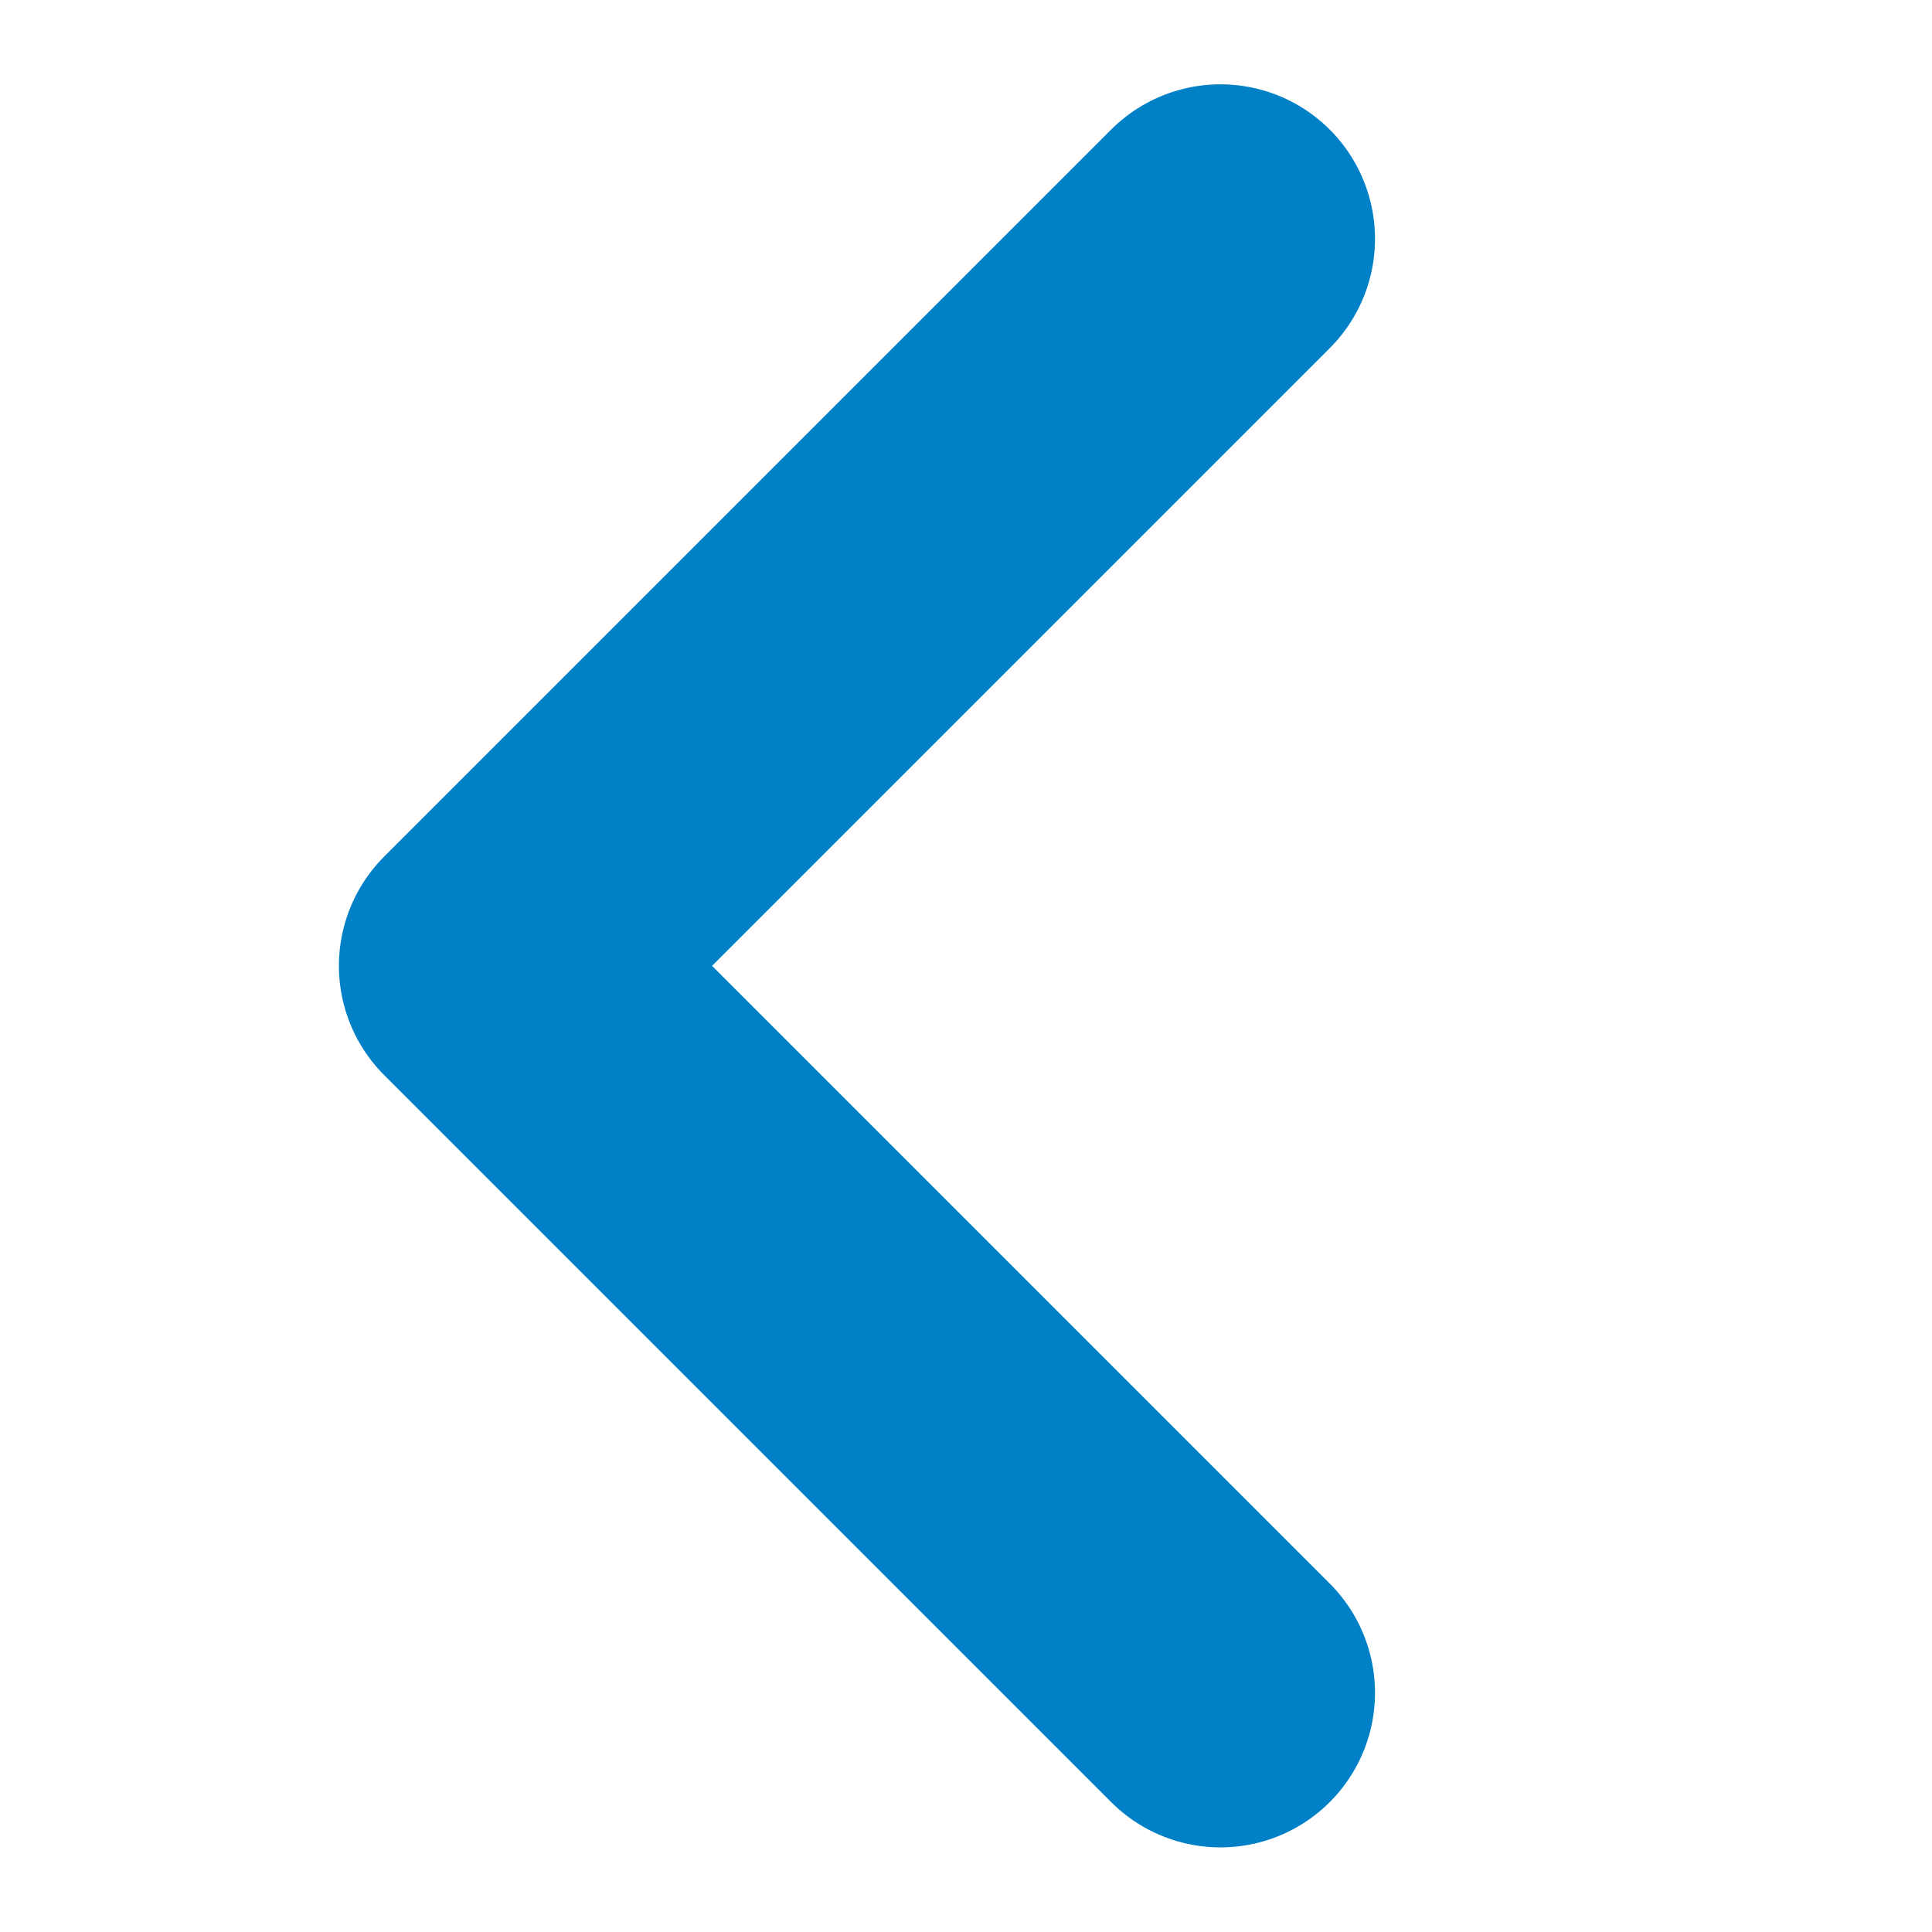 <svg id="Ebene_1" data-name="Ebene 1" xmlns="http://www.w3.org/2000/svg" viewBox="0 0 500 500"><defs><style>.cls-1{fill:none;stroke:#0080c6;stroke-linecap:round;stroke-linejoin:round;stroke-width:80px;}</style></defs><title>Zeichenfläche 1</title><polyline class="cls-1" points="315.85 438.1 127.71 249.96 315.85 61.82"/></svg>
